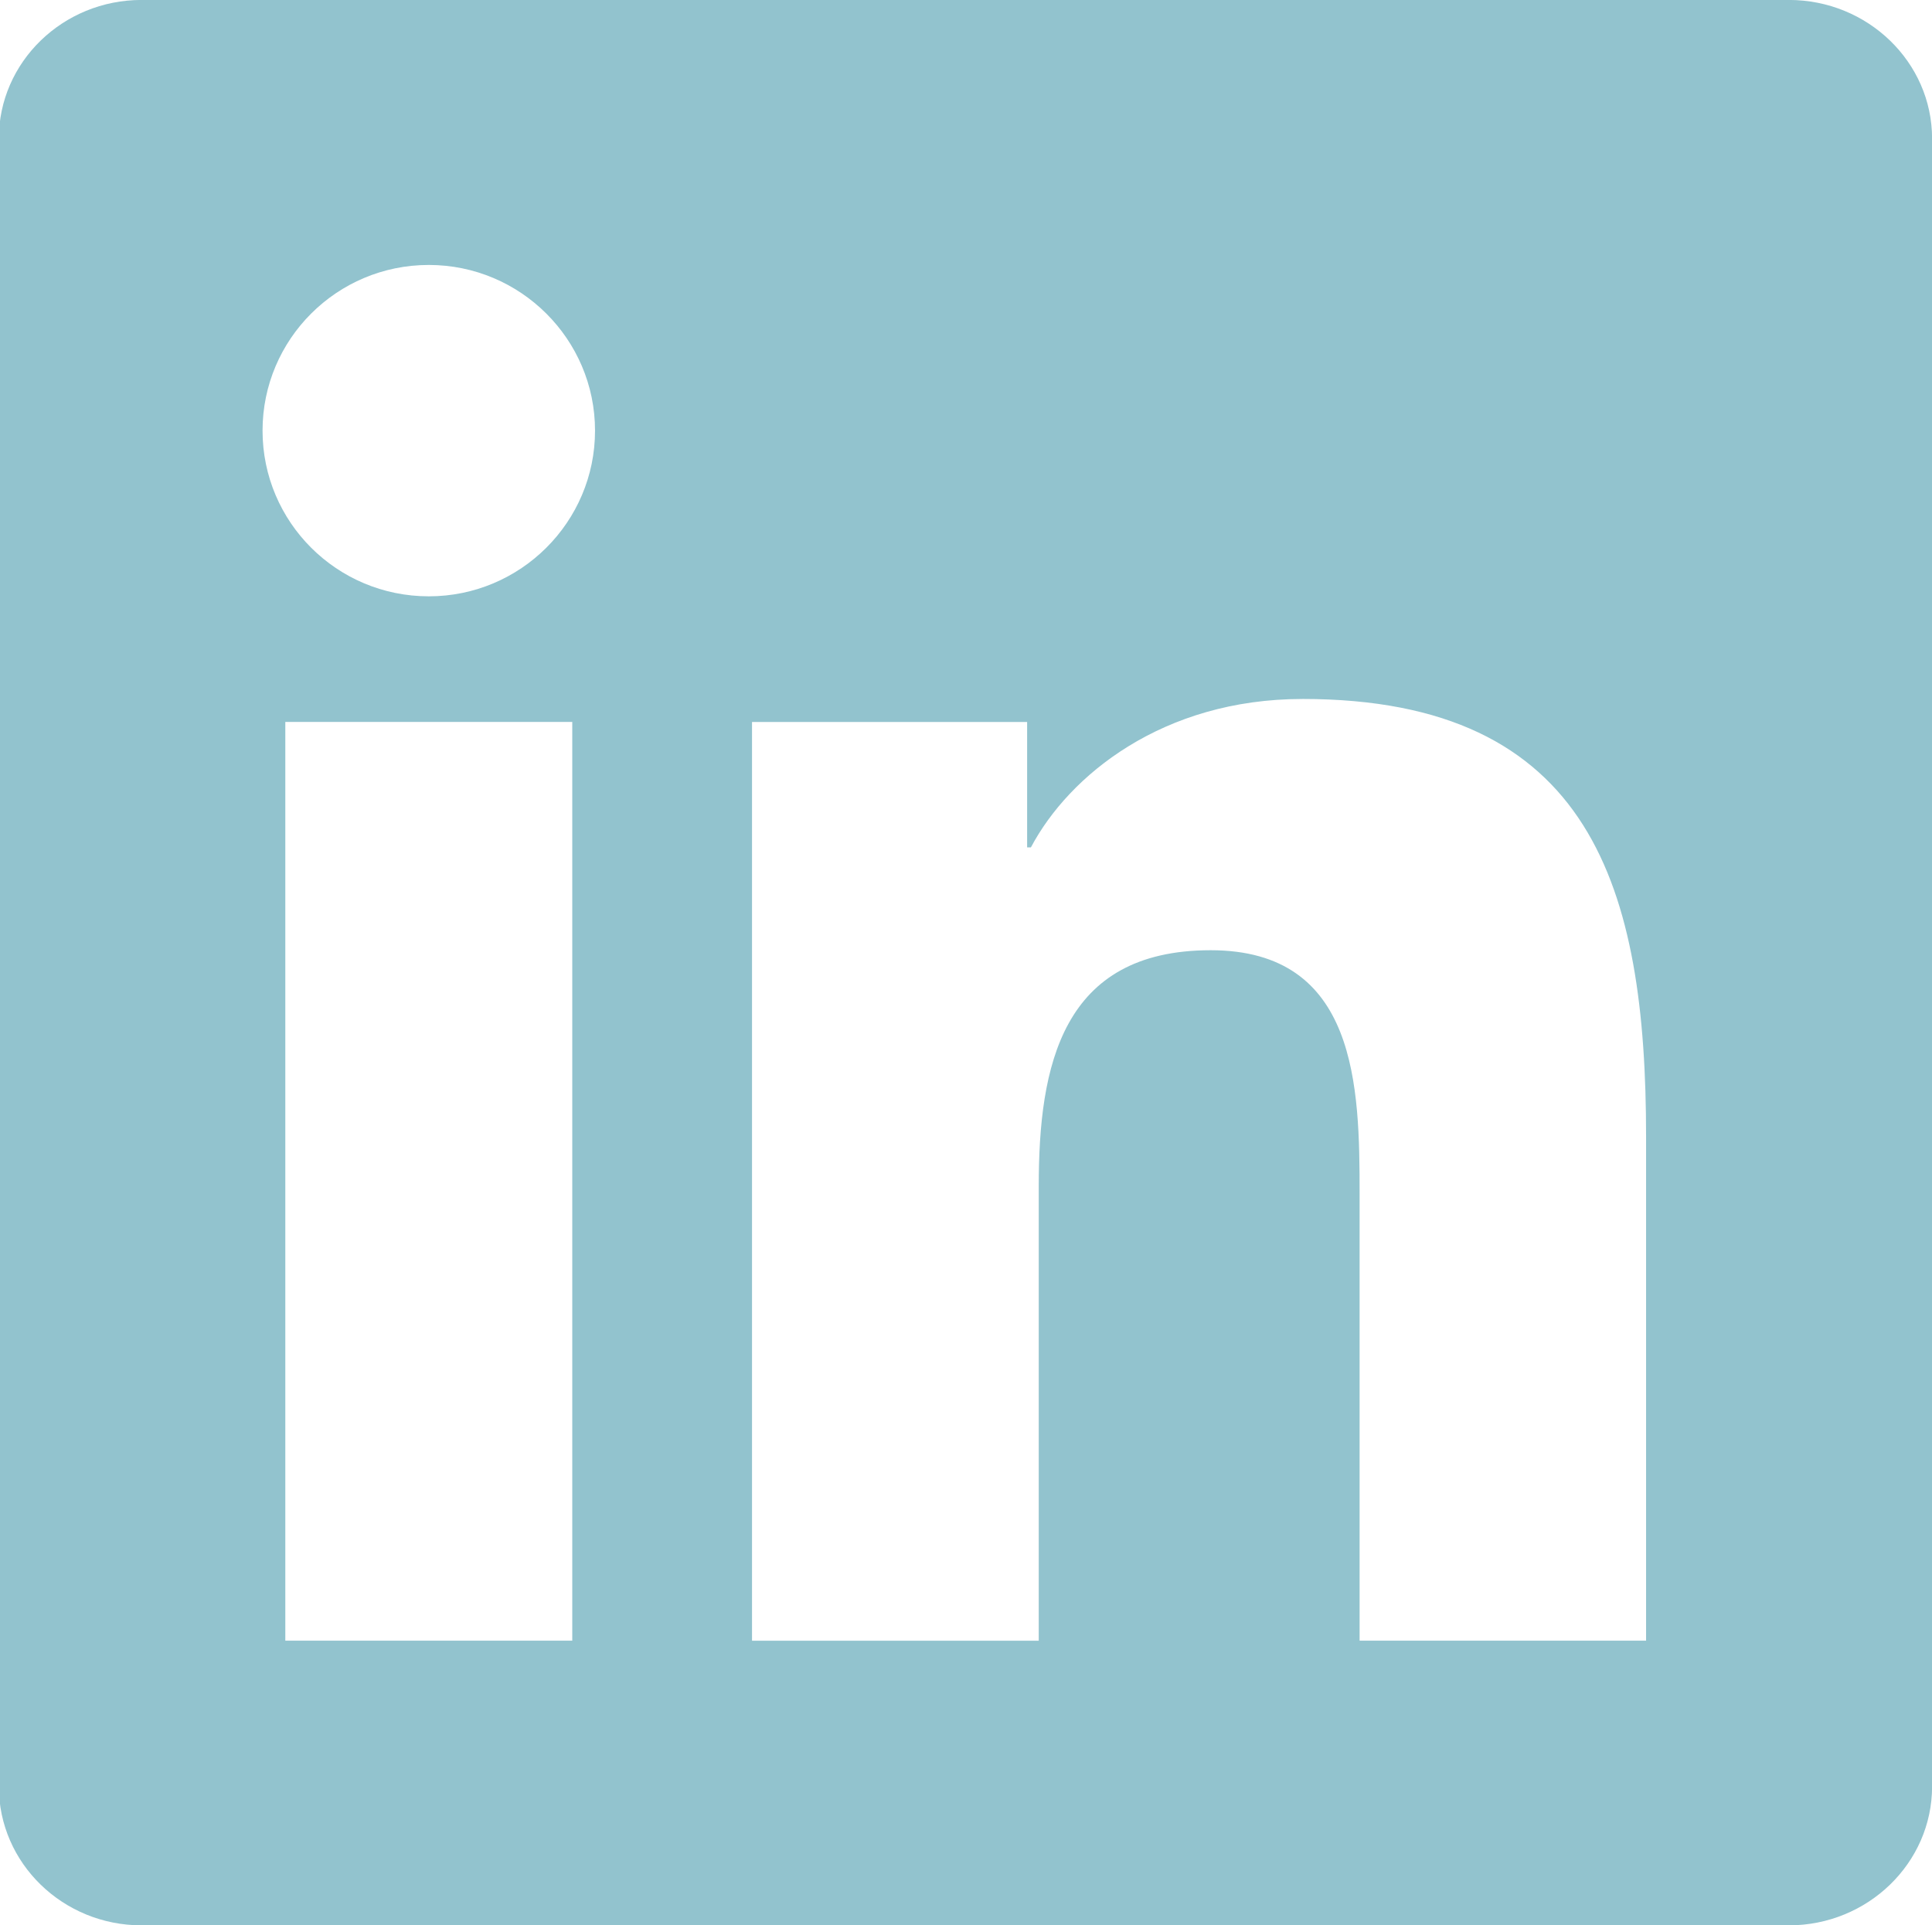 <?xml version="1.0" encoding="UTF-8" standalone="no"?>
<!-- Created with Inkscape (http://www.inkscape.org/) -->

<svg
   xmlns:dc="http://purl.org/dc/elements/1.1/"
   xmlns:cc="http://creativecommons.org/ns#"
   xmlns:rdf="http://www.w3.org/1999/02/22-rdf-syntax-ns#"
   xmlns:svg="http://www.w3.org/2000/svg"
   xmlns="http://www.w3.org/2000/svg"
   version="1.1"
   width="254.748"
   height="253.851"
   viewBox="0 0 254.748 253.851"
   id="Layer_1"
   xml:space="preserve"><defs
     id="defs7" /><g
     transform="matrix(0.944,0,0,0.94,300.839,-37.931)"
     id="g10058"><path
       d="M 18.812,0 C 8.434,0 0,8.192 0,18.281 l 0,217.25 c 0,10.109 8.434,18.312 18.812,18.312 l 217.062,0 c 10.389,0 18.875,-8.203 18.875,-18.312 l 0,-217.25 C 254.75,8.192 246.264,0 235.875,0 L 18.812,0 z m 37.844,34.938 c 12.08,0 21.906,9.801 21.906,21.844 0,12.054 -9.827,21.844 -21.906,21.844 C 44.544,78.625 34.75,68.836 34.75,56.781 34.75,44.739 44.544,34.938 56.656,34.938 z m 115.125,57.219 c 38.234,0 45.281,25.088 45.281,57.719 l 0,66.438 -37.75,0 0,-58.906 c 0,-14.057 -0.262,-32.125 -19.625,-32.125 -19.662,0 -22.656,15.293 -22.656,31.094 l 0,59.938 -37.781,0 0,-121.125 36.25,0 0,16.531 0.5,0 c 5.045,-9.521 17.399,-19.562 35.781,-19.562 z M 37.75,95.188 l 37.812,0 0,121.125 -37.812,0 0,-121.125 z"
       transform="matrix(1.06,0,0,1.064,-318.848,40.345)"
       id="path10011"
       style="fill:#92c3ce;fill-opacity:1;fill-rule:nonzero;stroke:none" /></g></svg>